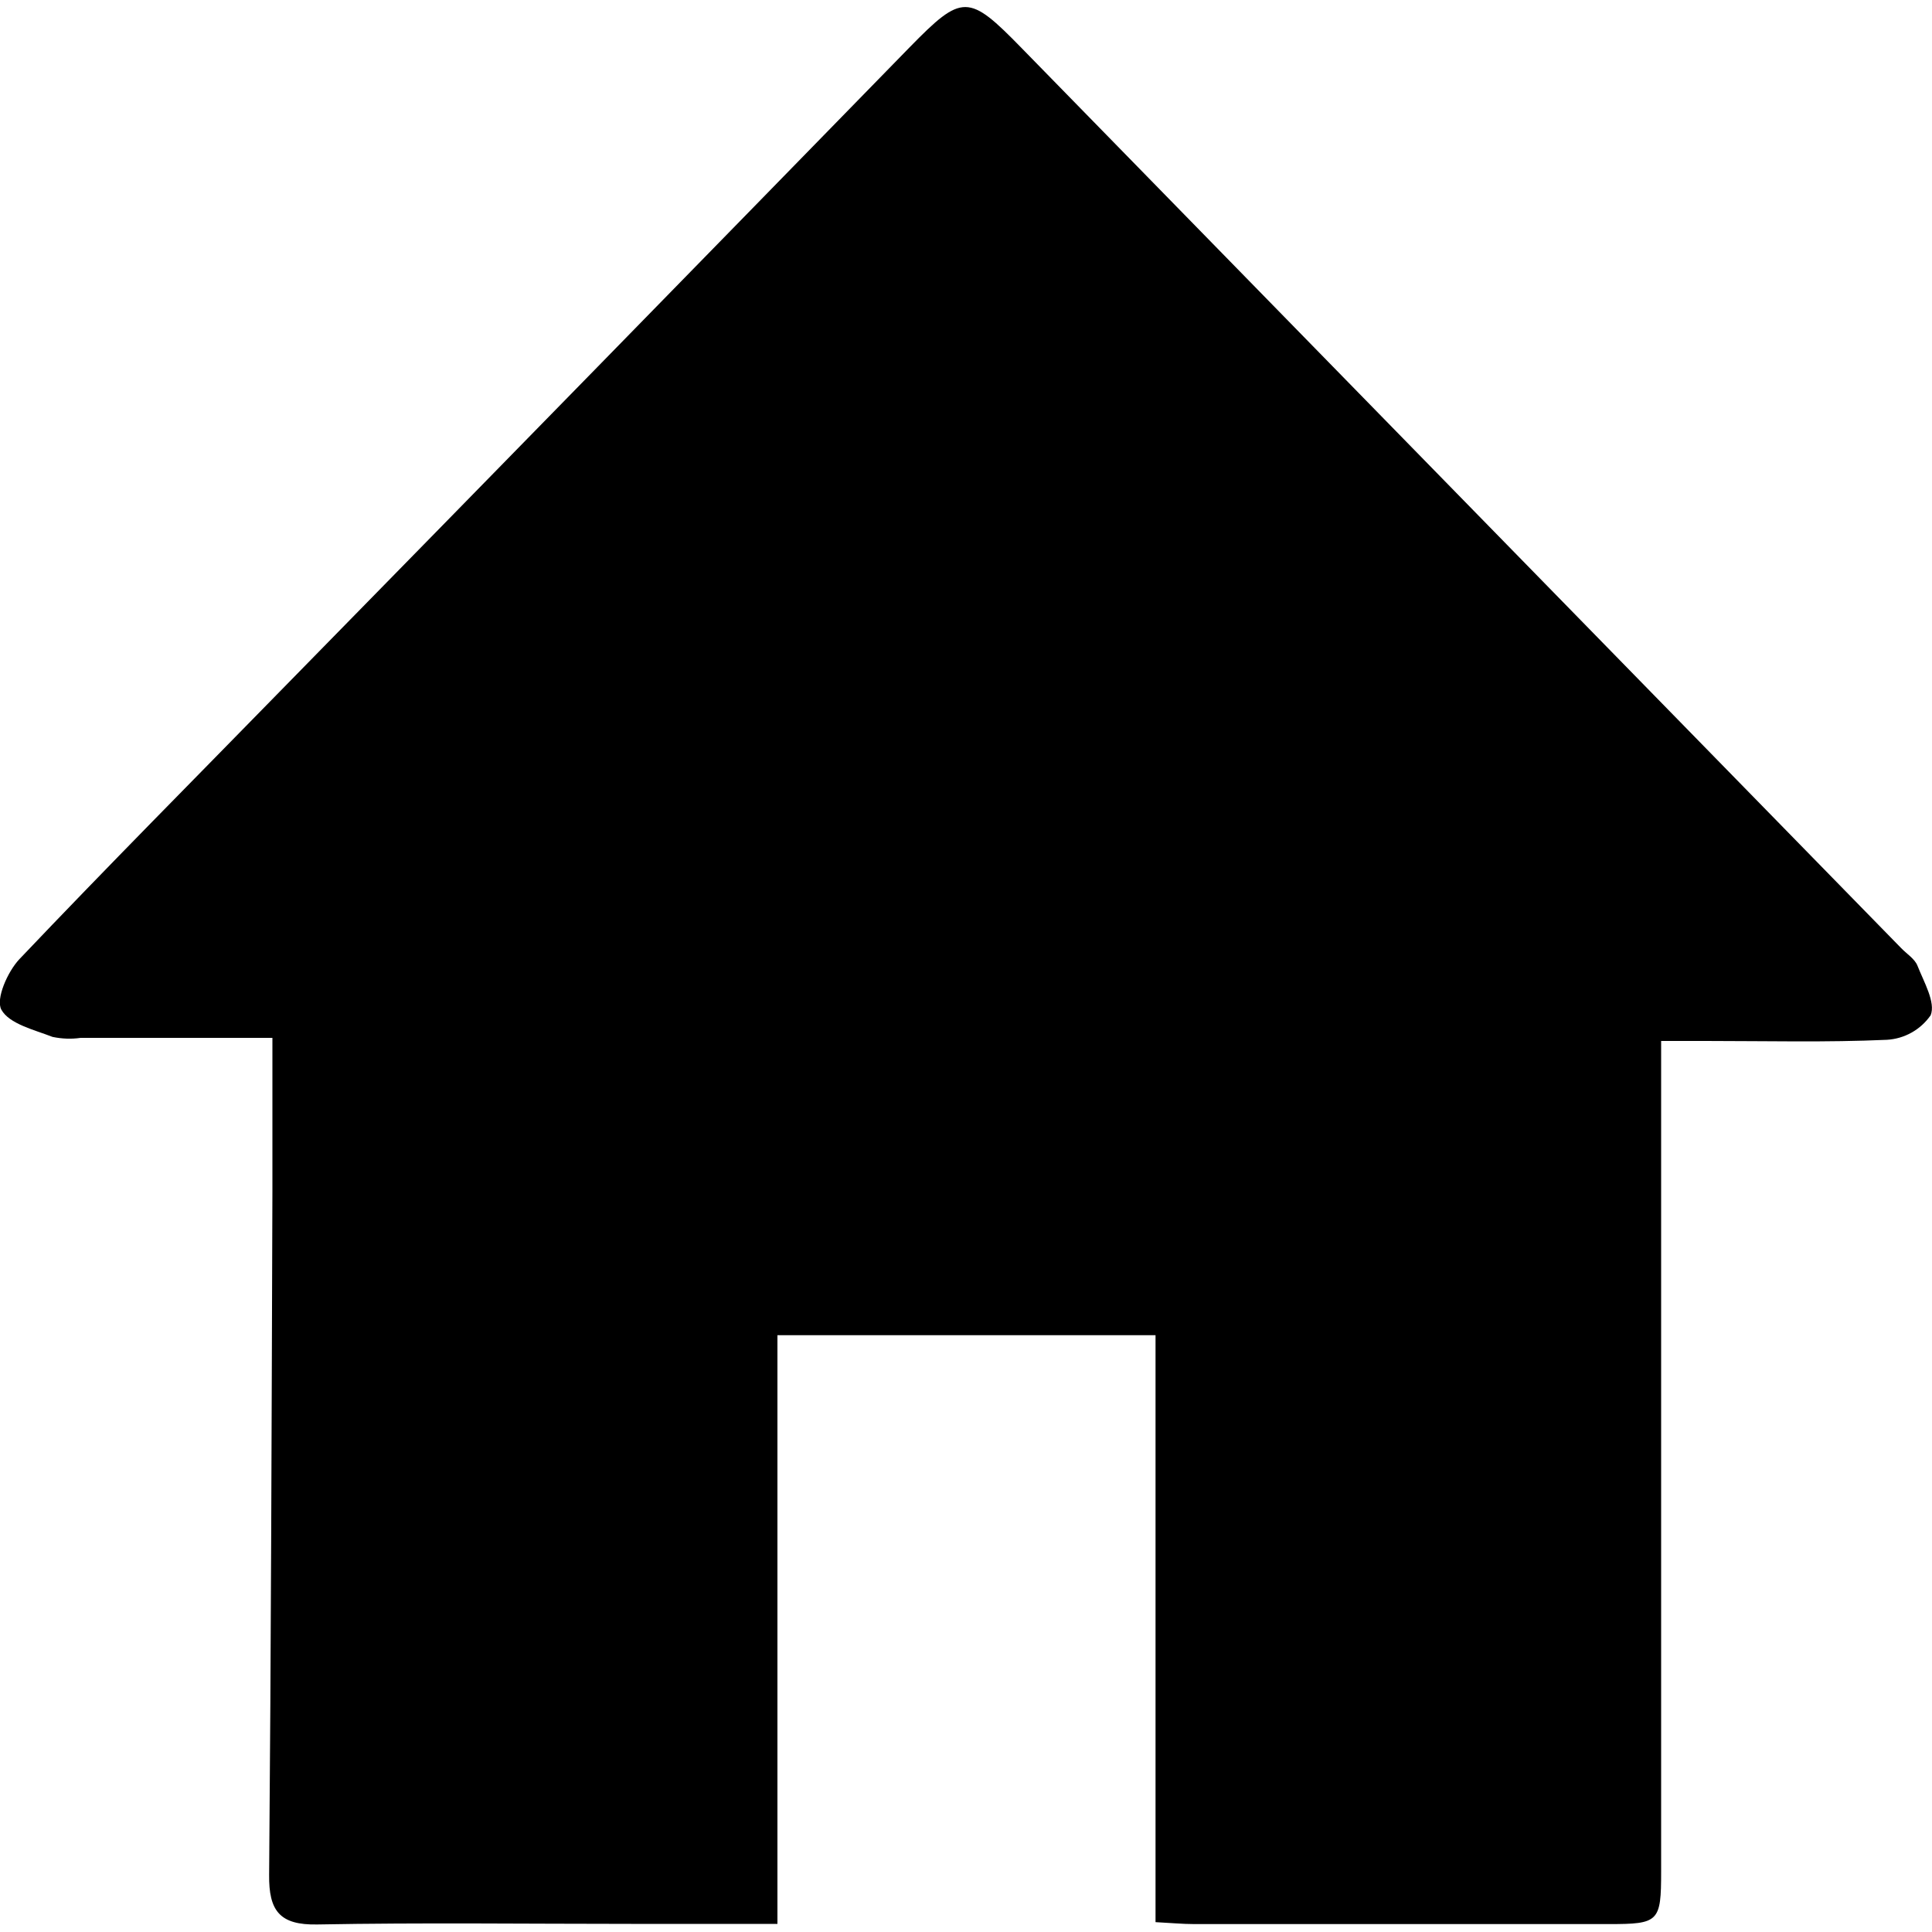 <?xml version="1.0" encoding="UTF-8"?>
<svg id="Capa_1" xmlns="http://www.w3.org/2000/svg" viewBox="0 0 100 100">
  <defs>
    <style>
      .cls-1 {
        fill: currentColor;
      }
    </style>
  </defs>
  <g id="Grupo_31086">
    <path id="Trazado_18385" class="cls-1" d="M85.98,53.87v43.01c0,2.6-.12,2.71-2.71,2.71-7.15,0-14.3,0-21.45,0-.61,0-1.22-.06-2.01-.1v-30.38h-19.57v30.47h-7.57c-5.41,0-10.83-.07-16.24.03-1.96.04-2.52-.71-2.5-2.57.1-11.8.13-23.59.17-35.39,0-2.55,0-5.1,0-7.93H4.17c-.48.07-.97.05-1.45-.05-.95-.37-2.24-.67-2.65-1.41-.3-.55.32-1.96.93-2.61,4.54-4.78,9.19-9.46,13.79-14.17C25.56,24.49,36.33,13.47,47.09,2.44c2.72-2.78,3.04-2.77,5.79.05l45.53,46.59c.29.3.7.55.84.91.33.84.95,1.9.68,2.56-.52.75-1.36,1.22-2.27,1.27-3.12.14-6.24.06-9.37.06h-2.31"/>
  </g>
</svg>